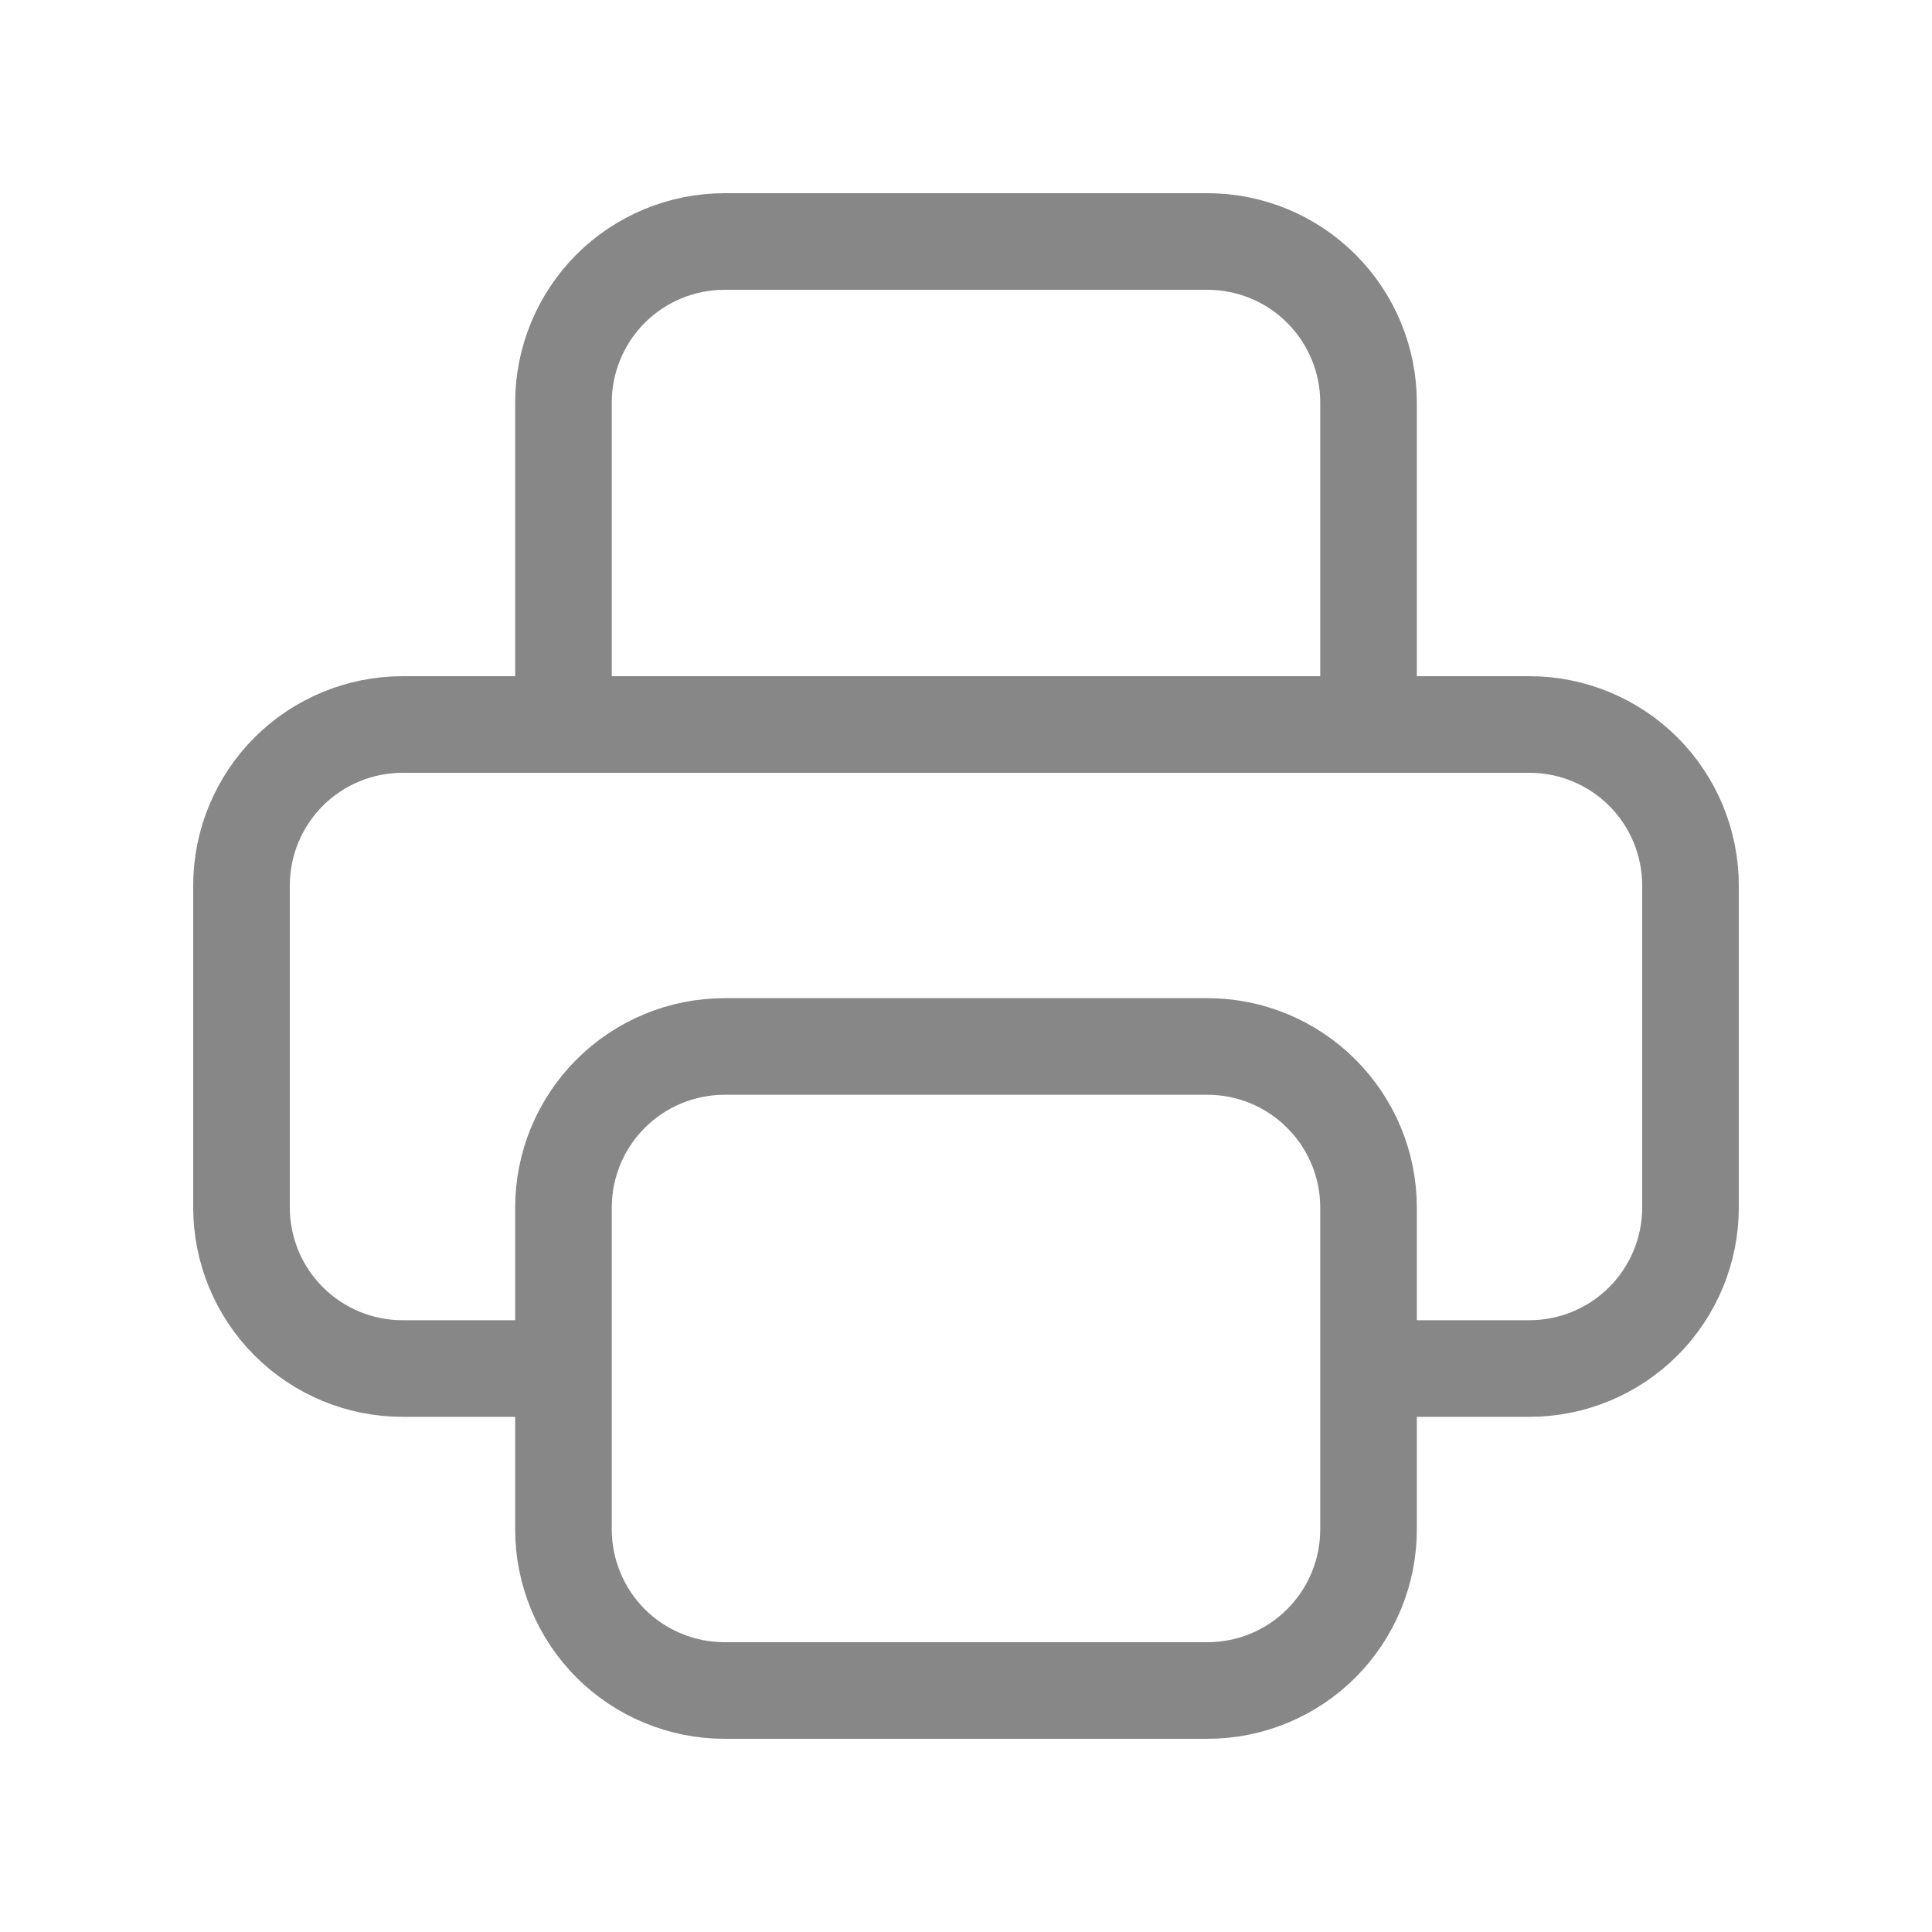 <svg width="20" height="20" viewBox="0 0 20 20" fill="none" xmlns="http://www.w3.org/2000/svg">
<g id="printer">
<path id="Vector" d="M14.167 14.167H15.833C16.275 14.167 16.699 13.991 17.012 13.678C17.324 13.366 17.5 12.942 17.5 12.5V9.167C17.5 8.725 17.324 8.301 17.012 7.988C16.699 7.676 16.275 7.5 15.833 7.5H4.167C3.725 7.5 3.301 7.676 2.988 7.988C2.676 8.301 2.5 8.725 2.5 9.167V12.5C2.5 12.942 2.676 13.366 2.988 13.678C3.301 13.991 3.725 14.167 4.167 14.167H5.833M14.167 7.5V4.167C14.167 3.725 13.991 3.301 13.678 2.988C13.366 2.676 12.942 2.5 12.5 2.5H7.5C7.058 2.5 6.634 2.676 6.321 2.988C6.009 3.301 5.833 3.725 5.833 4.167V7.5M5.833 12.5C5.833 12.058 6.009 11.634 6.321 11.322C6.634 11.009 7.058 10.833 7.5 10.833H12.5C12.942 10.833 13.366 11.009 13.678 11.322C13.991 11.634 14.167 12.058 14.167 12.5V15.833C14.167 16.275 13.991 16.699 13.678 17.012C13.366 17.324 12.942 17.5 12.5 17.5H7.5C7.058 17.5 6.634 17.324 6.321 17.012C6.009 16.699 5.833 16.275 5.833 15.833V12.5Z" stroke="#878787" stroke-linecap="round" stroke-linejoin="round"/>
</g>
</svg>
